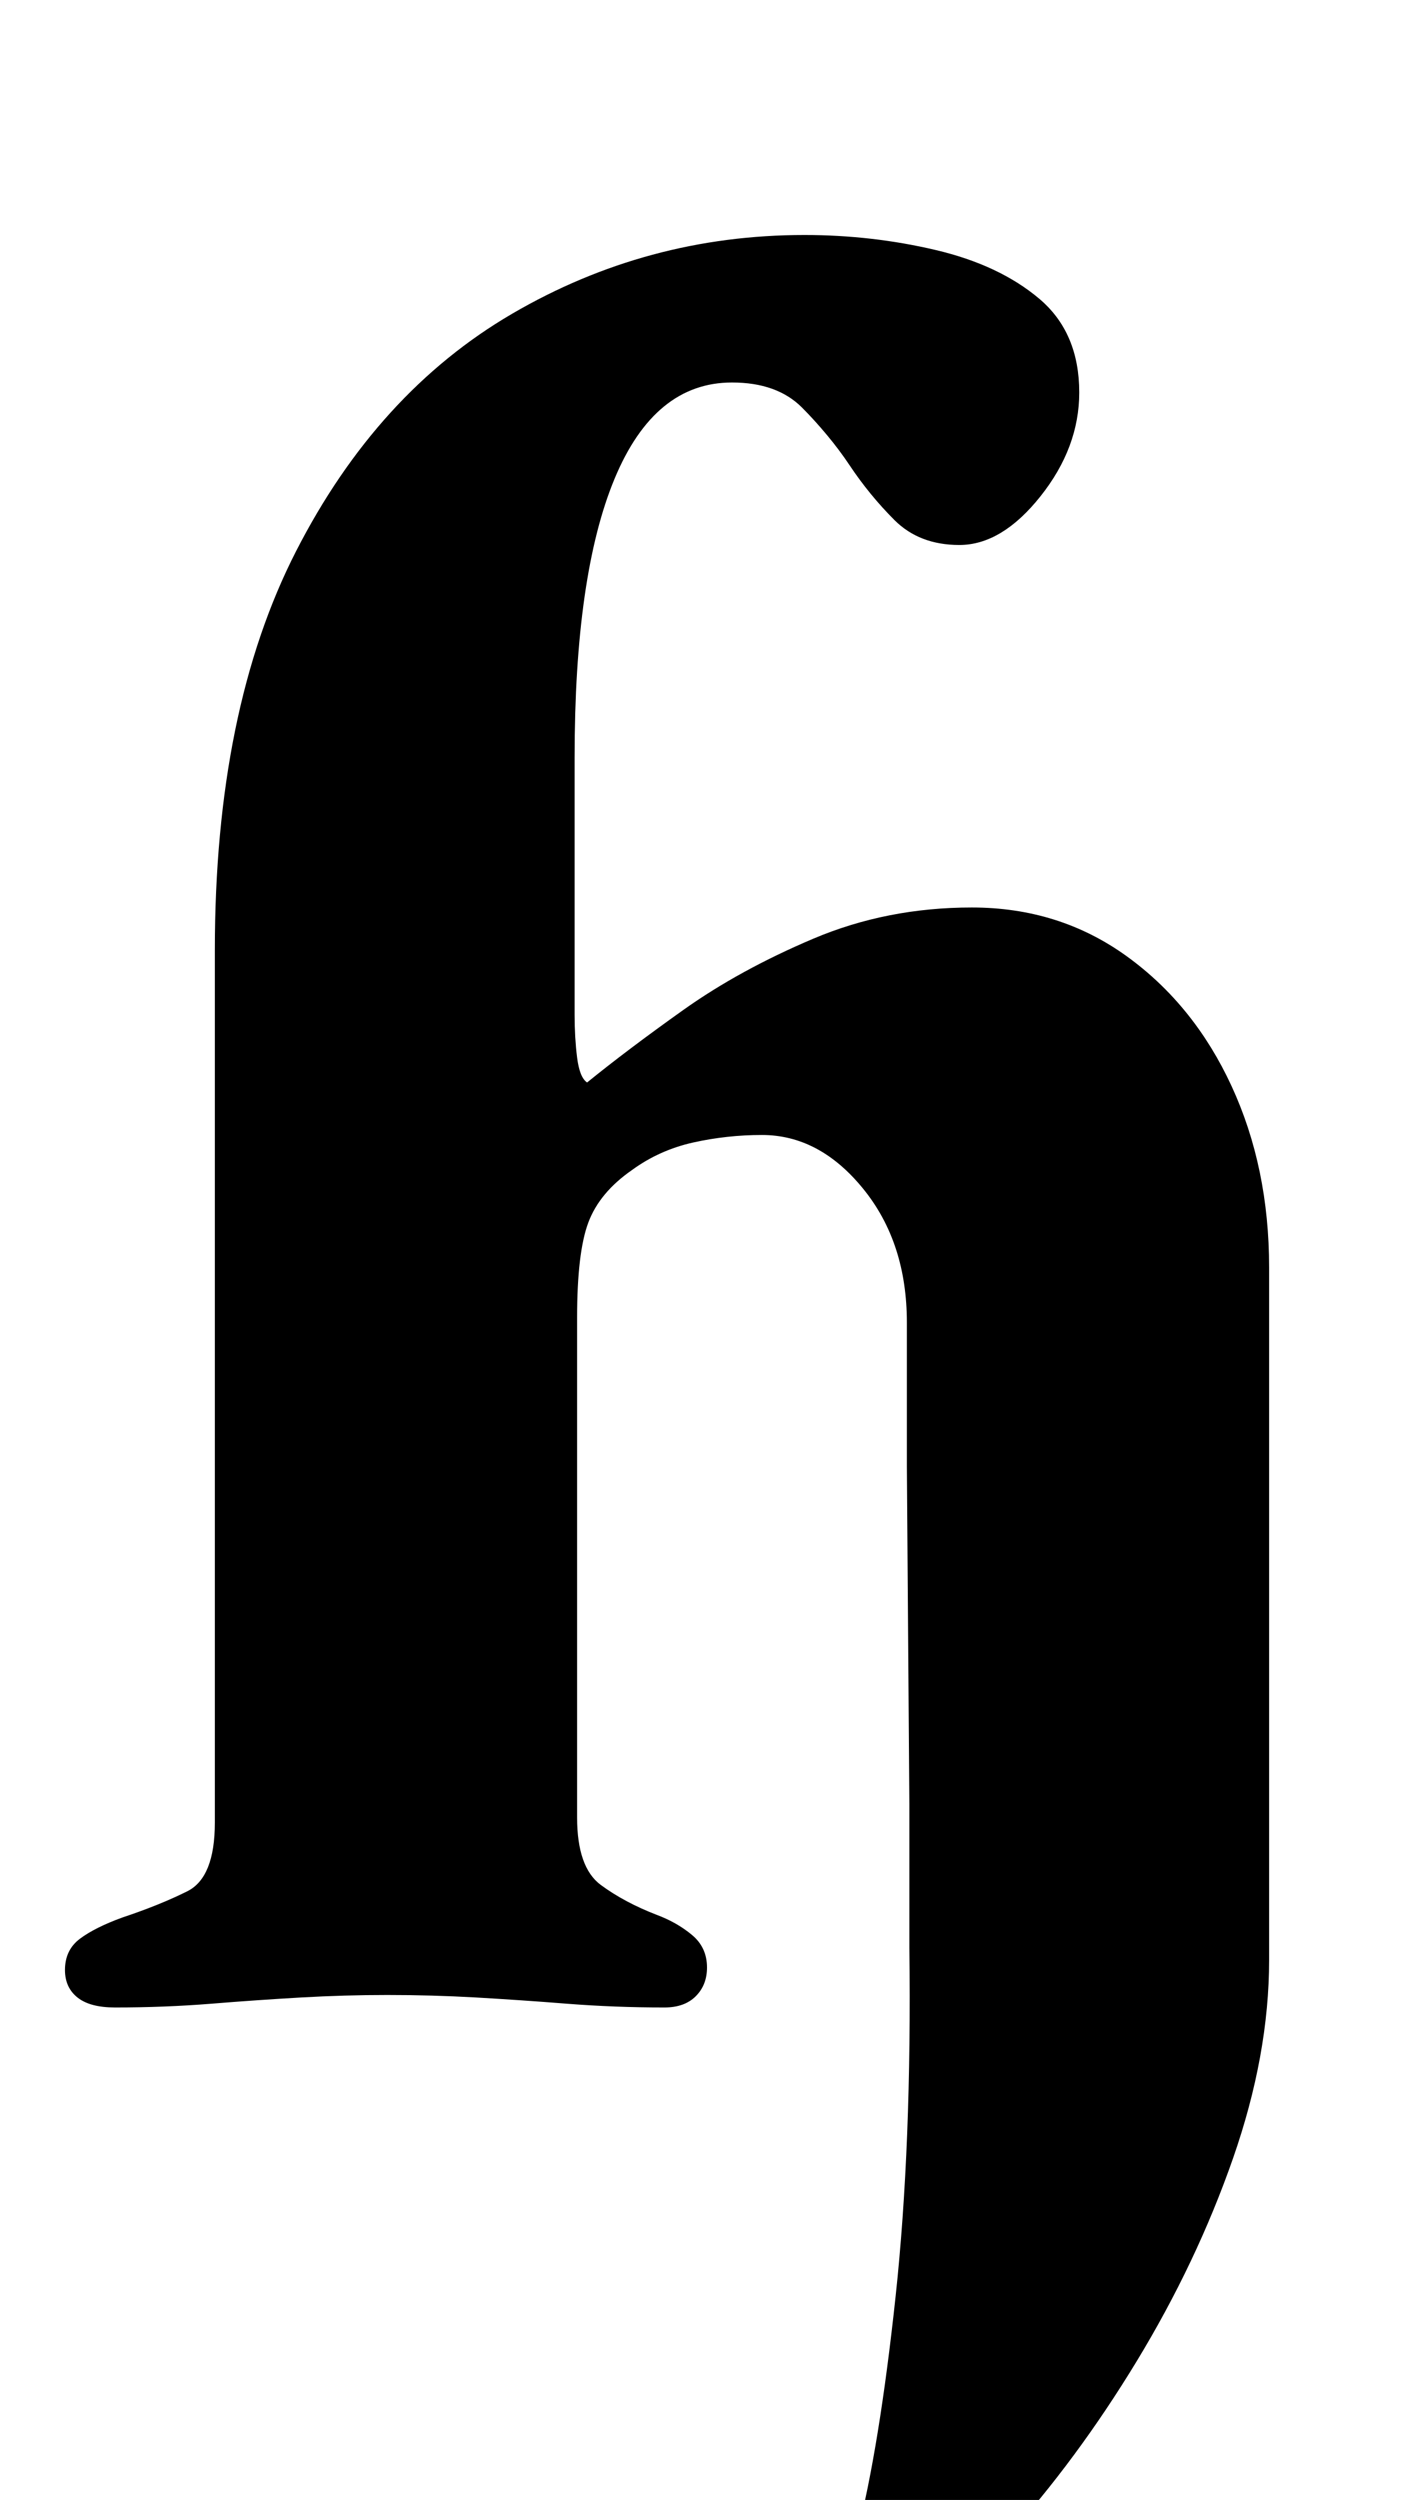 <?xml version="1.0" standalone="no"?>
<!DOCTYPE svg PUBLIC "-//W3C//DTD SVG 1.1//EN" "http://www.w3.org/Graphics/SVG/1.1/DTD/svg11.dtd" >
<svg xmlns="http://www.w3.org/2000/svg" xmlns:xlink="http://www.w3.org/1999/xlink" version="1.1" viewBox="-10 0 566 1000">
  <g transform="matrix(1 0 0 -1 0 800)">
   <path fill="currentColor"
d="M286 -285q-24 0 -42 9.5t-18 25.5q0 20 9 35t19 15q4 0 12.5 -3.5t18.5 -8.5q11 -4 21.5 -8.5t15.5 -4.5t7.5 4t3.5 7q9 35 15.5 95.5t5.5 139.5v57.5t-0.5 67.5t-0.5 67.5v57.5q0 32 -17.5 53.5t-40.5 21.5q-14 0 -27.5 -3t-24.5 -11q-13 -9 -17.5 -21t-4.5 -38v-200
q0 -20 9.5 -27t22.5 -12q8 -3 14 -8t6 -13q0 -7 -4.5 -11.5t-12.5 -4.5q-20 0 -39 1.5t-36.5 2.5t-35.5 1q-17 0 -34.5 -1t-36 -2.5t-38.5 -1.5q-10 0 -15 4t-5 11q0 8 6 12.5t17 8.5q15 5 26 10.5t11 27.5v349q0 96 32.5 159.5t86.5 95t117 31.5q27 0 52.5 -6t41.5 -19.5
t16 -37.5q0 -22 -15.5 -41.5t-32.5 -19.5q-16 0 -26 10t-18 22q-4 6 -9 12t-10 11t-12 7.5t-16 2.5q-31 0 -47 -38.5t-16 -111.5v-103q0 -9 1 -17t4 -10q16 13 38.5 29t52 28.5t63.5 12.5q35 0 62 -19.5t42 -52t15 -72.5v-58.5v-80v-80v-58.5q0 -38 -14.5 -79.5t-38.5 -81
t-52.5 -71t-56.5 -50.5t-50 -19z" />
  </g>

</svg>
